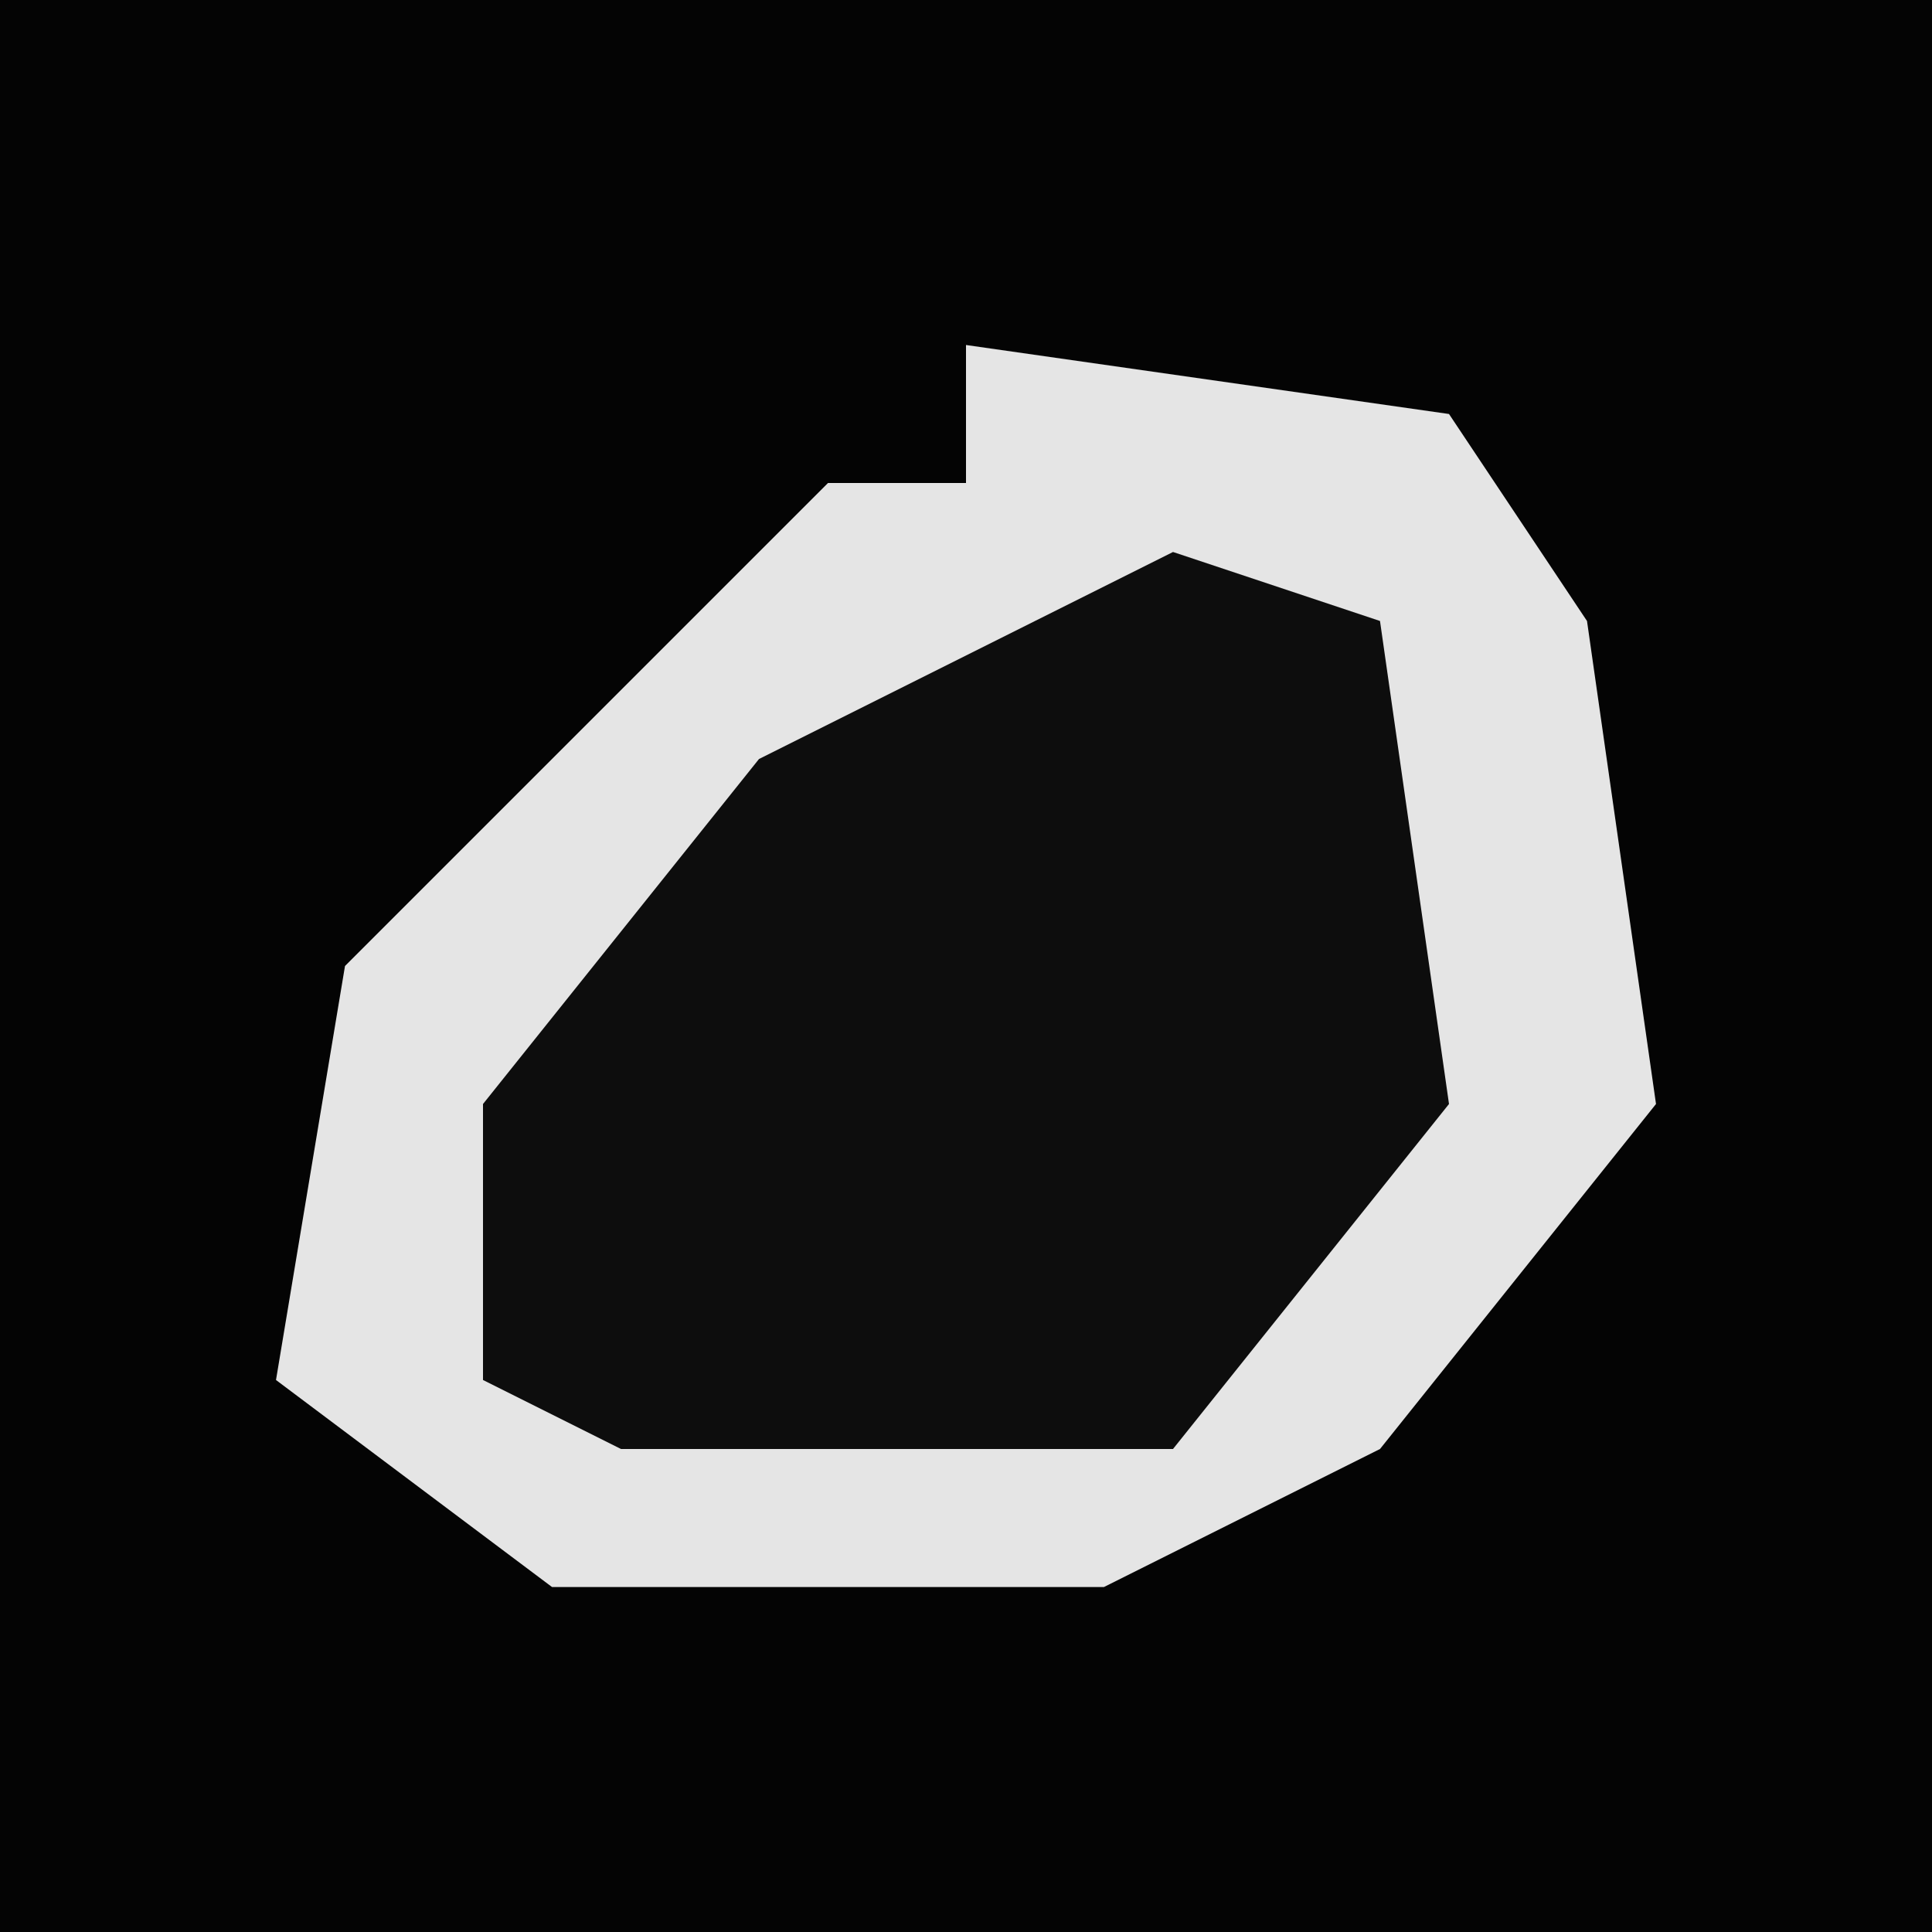 <?xml version="1.0" encoding="UTF-8"?>
<svg version="1.1" xmlns="http://www.w3.org/2000/svg" width="28" height="28">
<path d="M0,0 L28,0 L28,28 L0,28 Z " fill="#040404" transform="translate(0,0)"/>
<path d="M0,0 L7,1 L9,4 L10,11 L6,16 L2,18 L-6,18 L-10,15 L-9,9 L-2,2 L0,2 Z " fill="#0D0D0D" transform="translate(14,5)"/>
<path d="M0,0 L7,1 L9,4 L10,11 L6,16 L2,18 L-6,18 L-10,15 L-9,9 L-2,2 L0,2 Z M3,3 L-3,6 L-7,11 L-7,15 L-5,16 L3,16 L7,11 L6,4 Z " fill="#E5E5E5" transform="translate(14,5)"/>
</svg>
